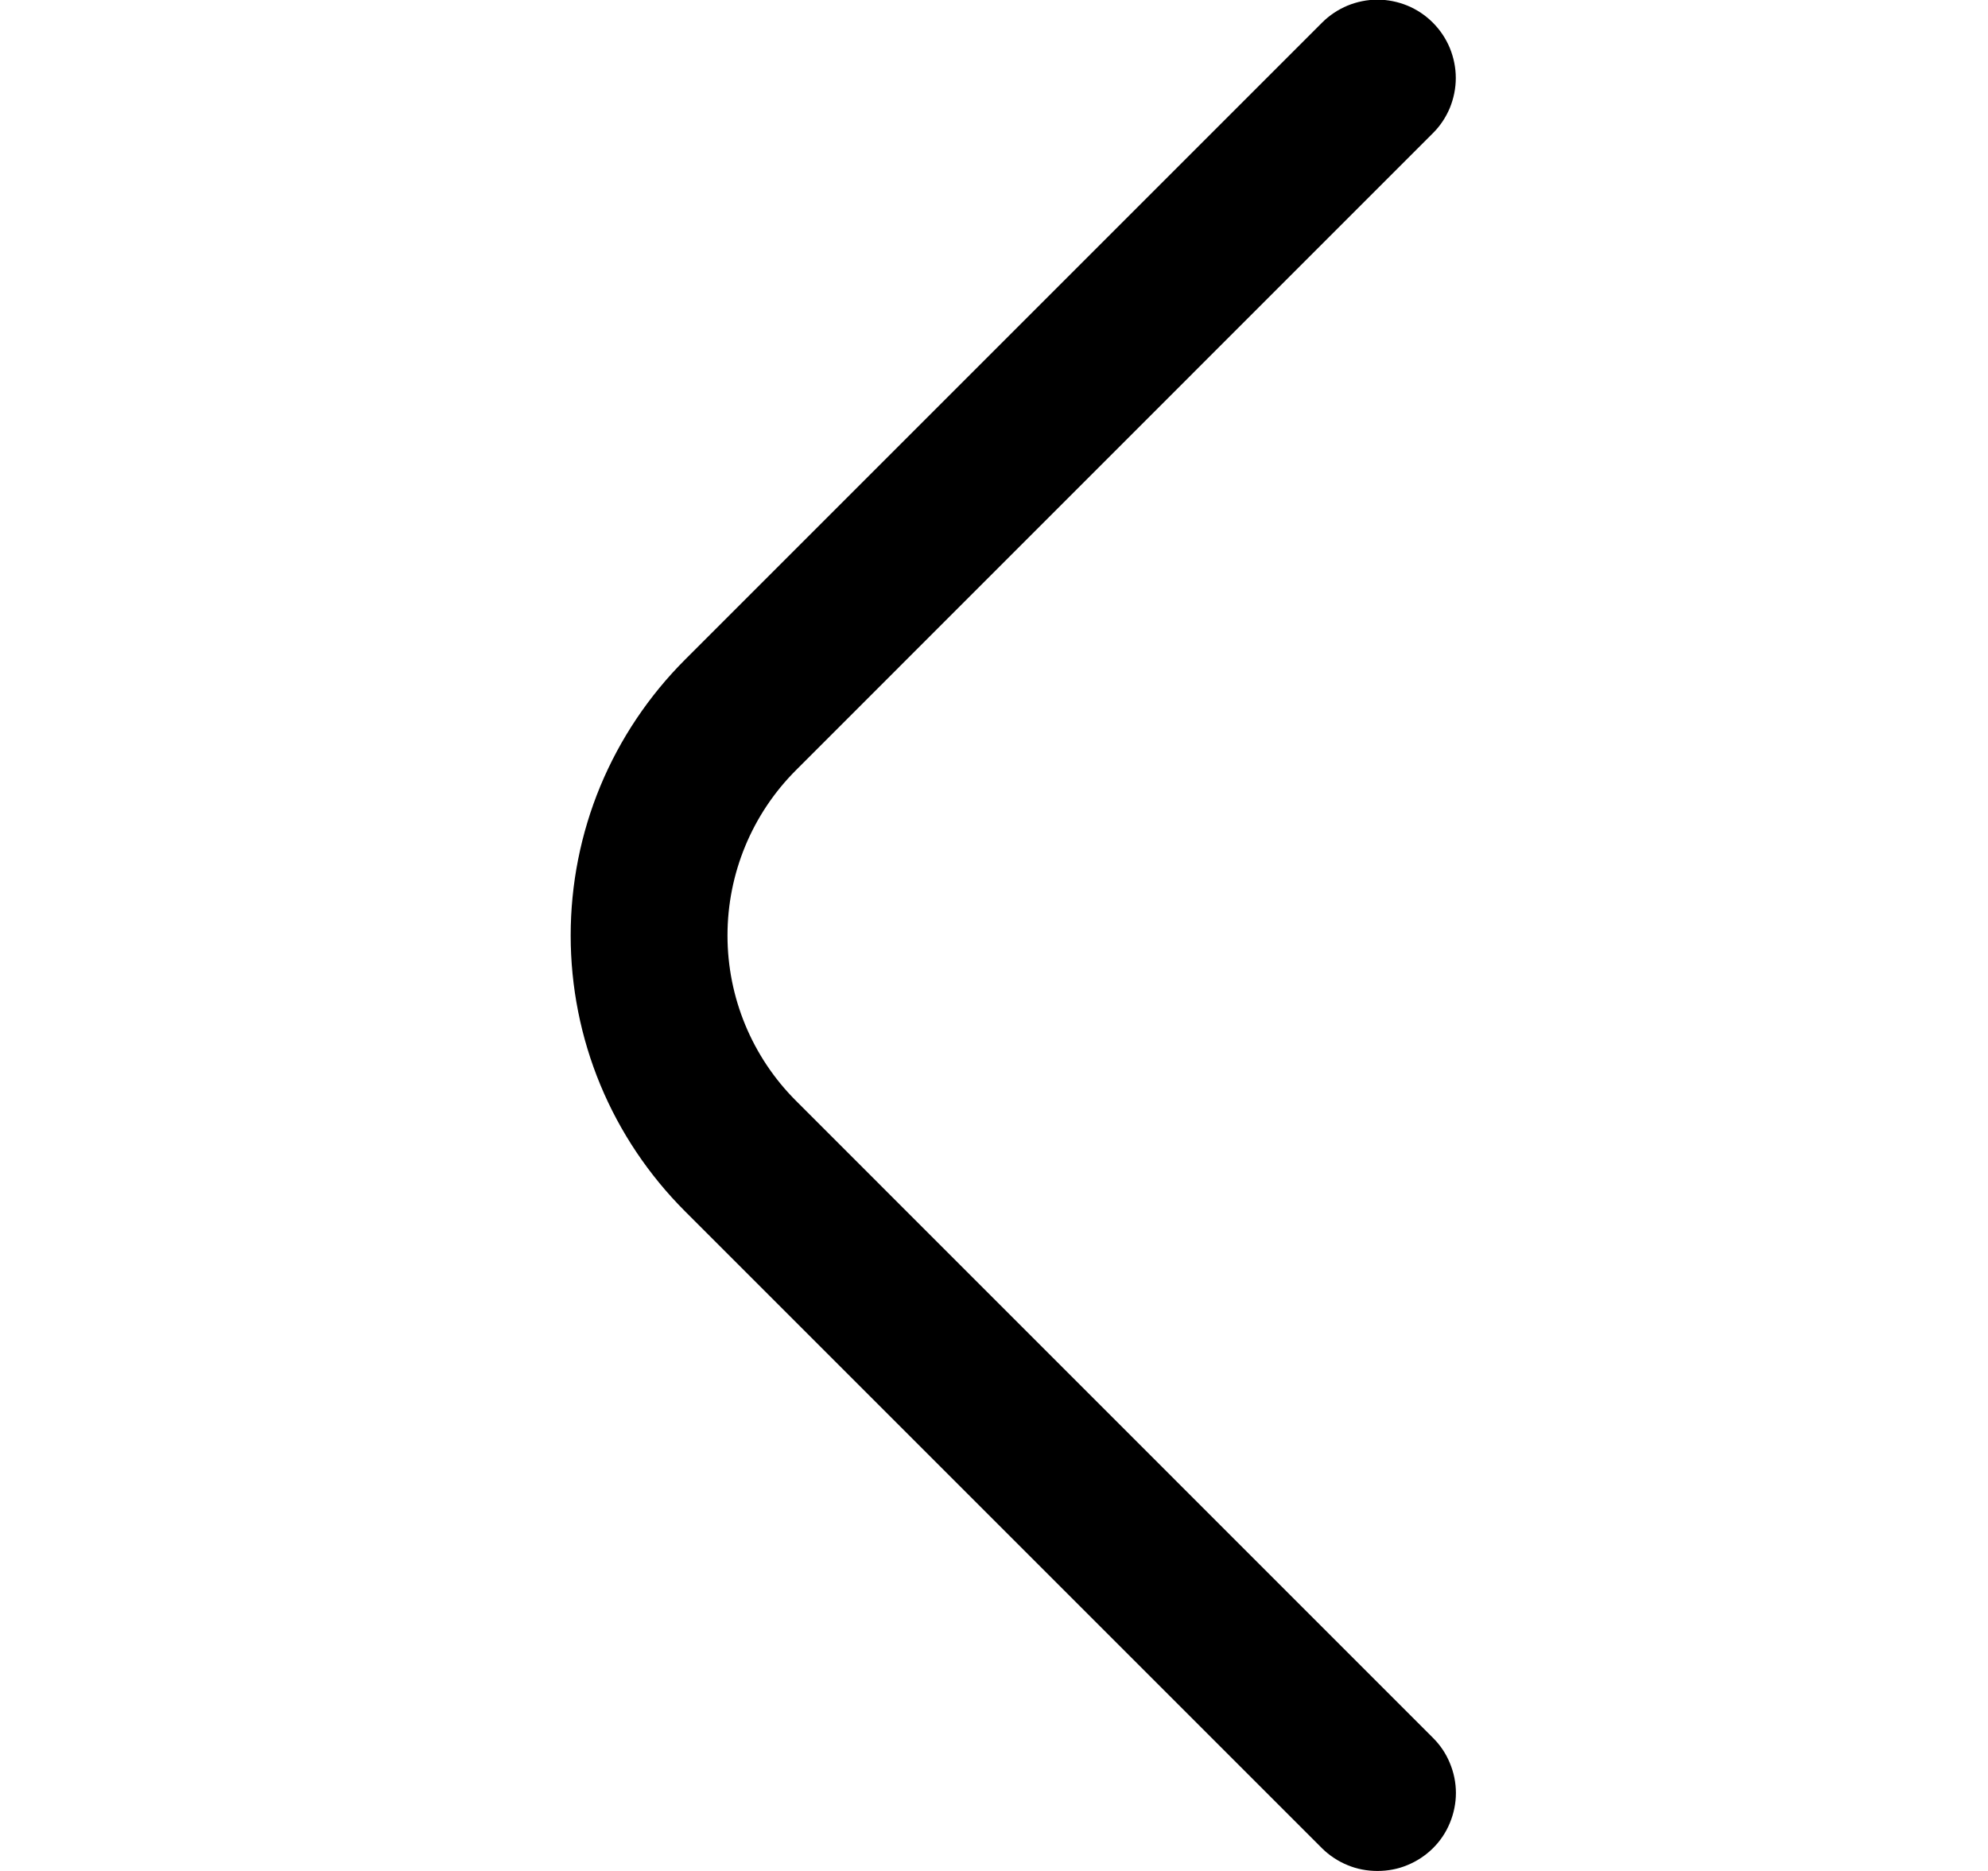 <svg width="17" height="16" viewBox="0 0 17 16" fill="none" xmlns="http://www.w3.org/2000/svg">
<g clip-path="url(#clip0_482_17987)">
<path d="M11.779 16C11.691 16 11.604 15.984 11.523 15.95C11.442 15.917 11.368 15.868 11.306 15.807L5.859 10.36C5.549 10.05 5.302 9.683 5.134 9.278C4.966 8.873 4.88 8.438 4.88 8C4.88 7.562 4.966 7.127 5.134 6.722C5.302 6.318 5.549 5.95 5.859 5.64L11.306 0.193C11.368 0.131 11.442 0.082 11.523 0.048C11.604 0.015 11.691 -0.003 11.779 -0.003C11.867 -0.003 11.954 0.015 12.035 0.048C12.117 0.082 12.19 0.131 12.252 0.193C12.315 0.256 12.364 0.329 12.398 0.411C12.431 0.492 12.449 0.579 12.449 0.667C12.449 0.755 12.431 0.842 12.398 0.923C12.364 1.004 12.315 1.078 12.252 1.14L6.806 6.587C6.431 6.962 6.221 7.47 6.221 8C6.221 8.53 6.431 9.038 6.806 9.413L12.252 14.86C12.315 14.922 12.365 14.996 12.398 15.077C12.432 15.158 12.45 15.245 12.45 15.333C12.45 15.421 12.432 15.508 12.398 15.59C12.365 15.671 12.315 15.745 12.252 15.807C12.19 15.868 12.116 15.917 12.035 15.95C11.954 15.984 11.867 16 11.779 16Z" fill="black"/>
</g>
<defs>
<clipPath id="clip0_482_17987">
<rect width="16" height="16" fill="white" transform="translate(0.333)"/>
</clipPath>
</defs>
</svg>
